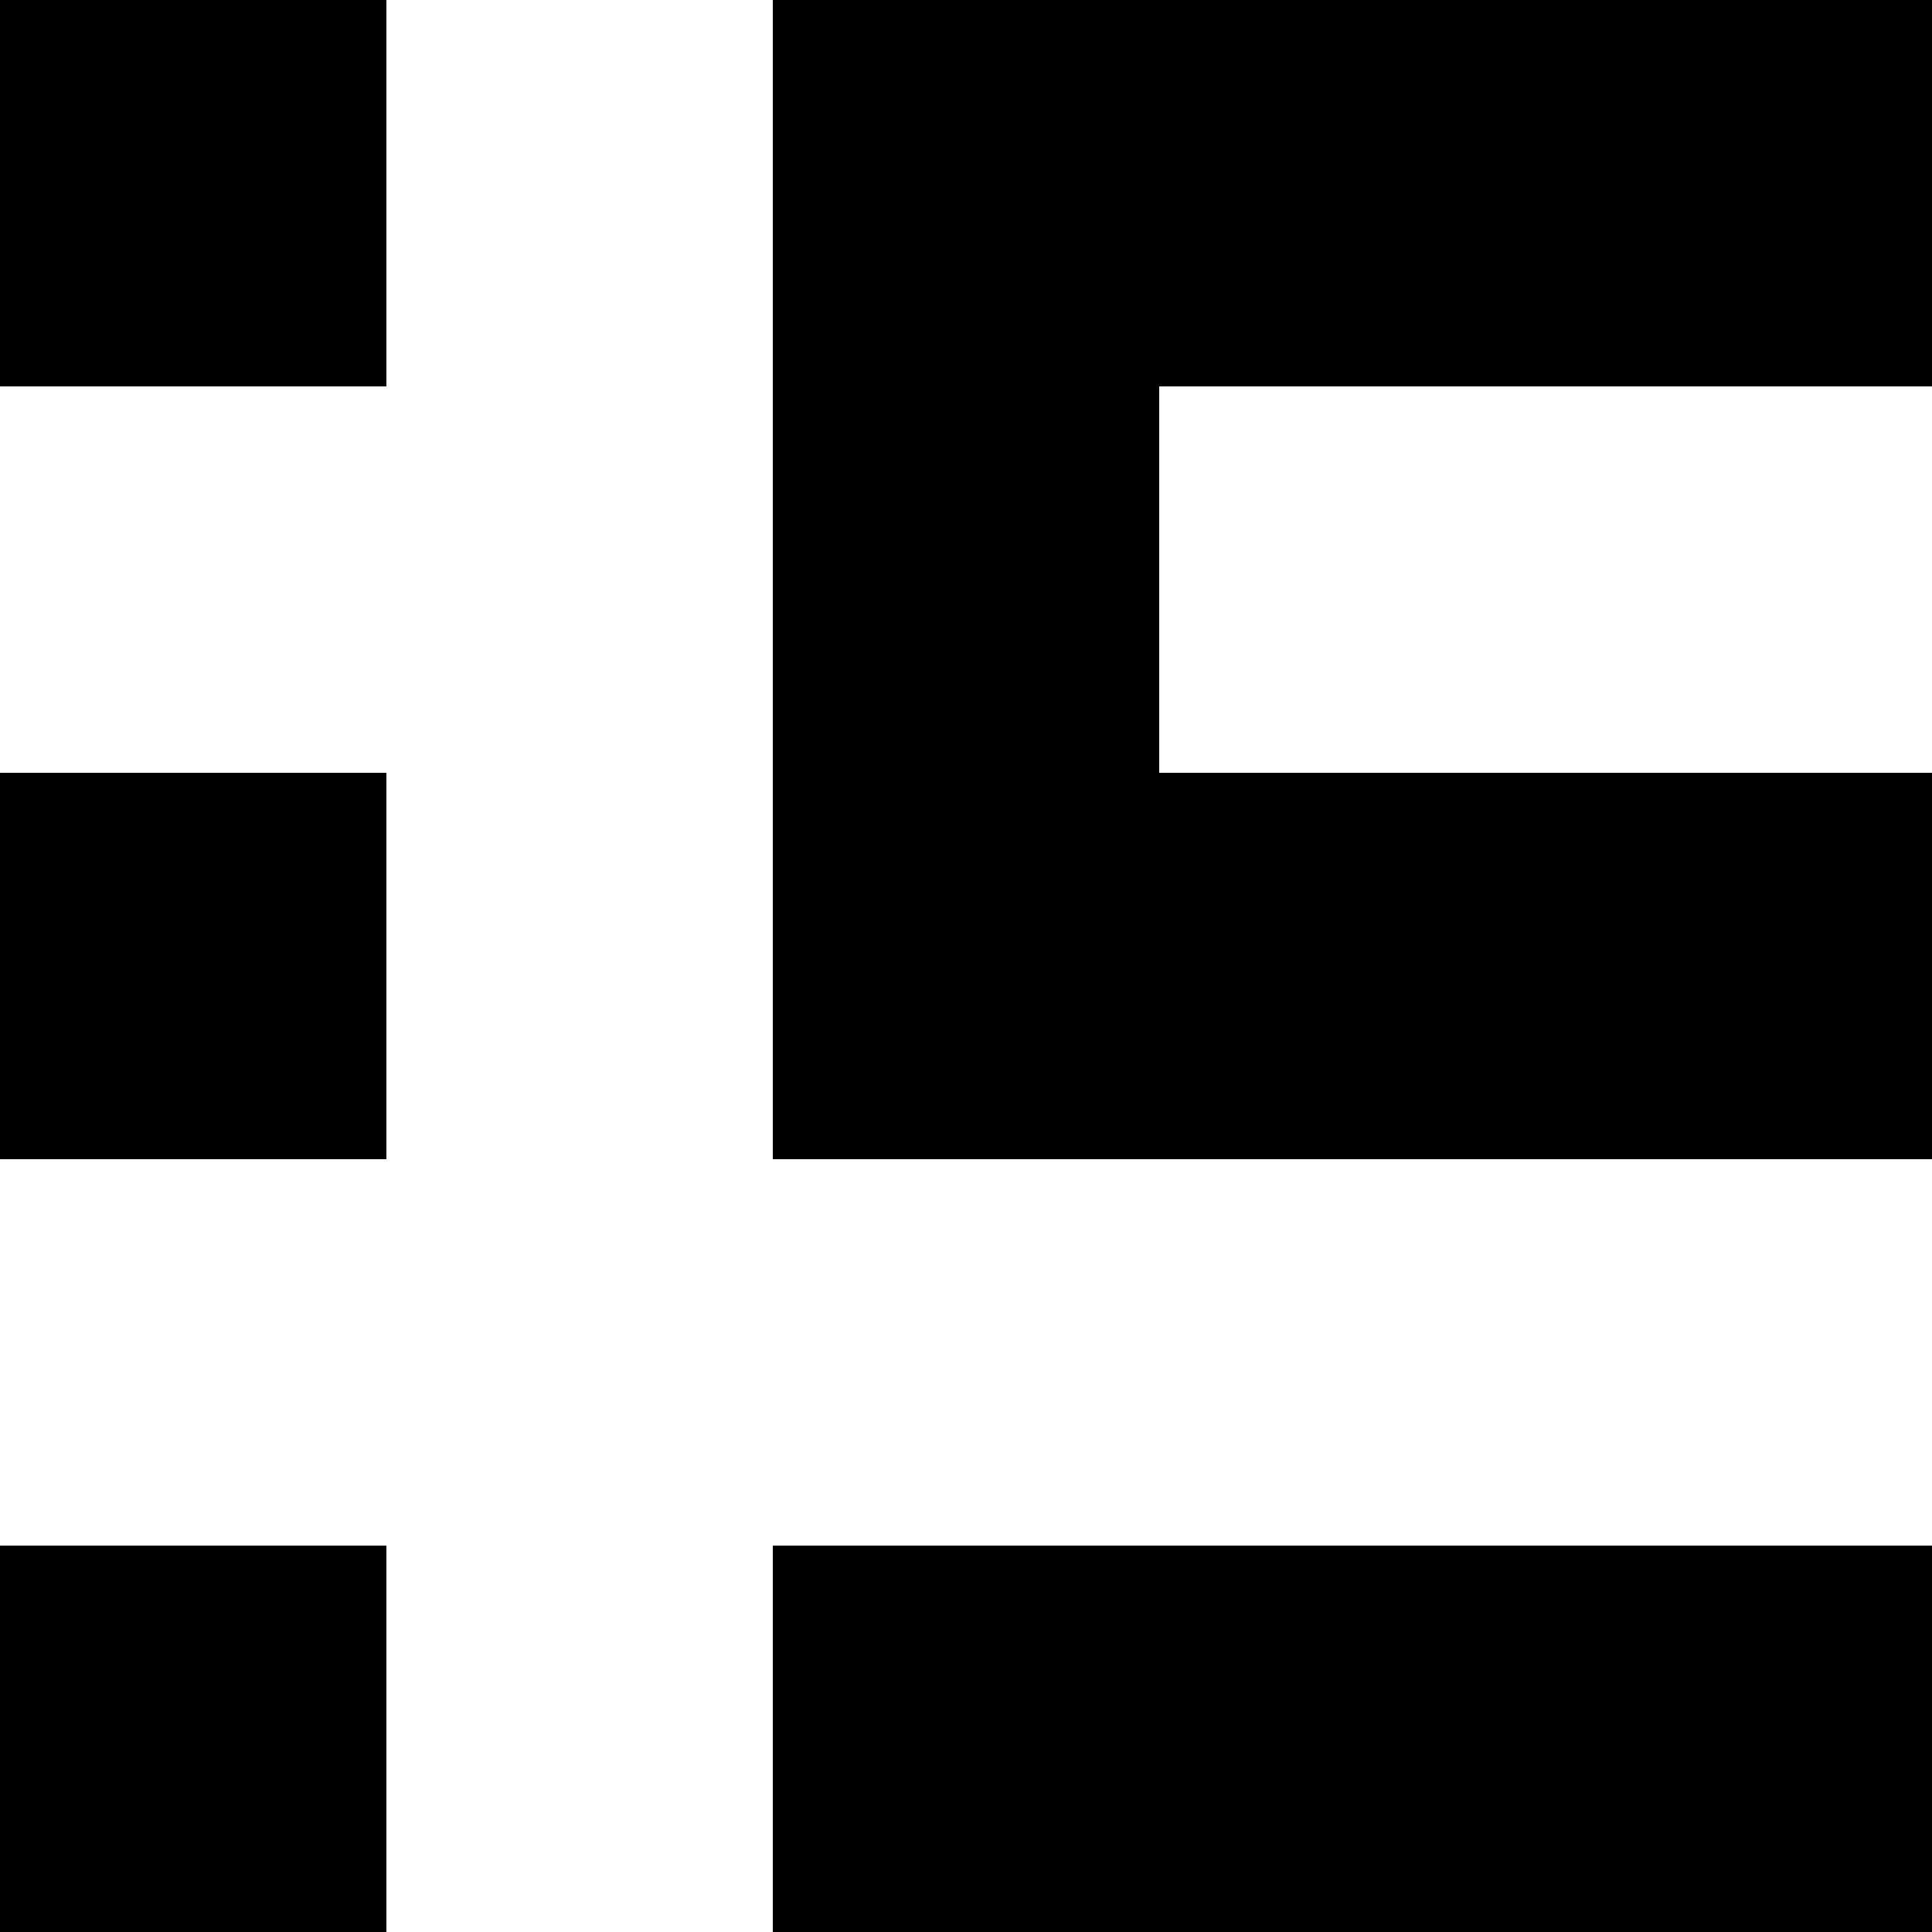 <?xml version="1.0" encoding="utf-8"?>
<!-- Generator: Adobe Illustrator 22.0.1, SVG Export Plug-In . SVG Version: 6.00 Build 0)  -->
<svg version="1.1" id="Шар_1" xmlns="http://www.w3.org/2000/svg" xmlns:xlink="http://www.w3.org/1999/xlink" x="0px" y="0px"
	 viewBox="0 0 10 10" style="enable-background:new 0 0 10 10;" xml:space="preserve">
<g>
	<rect x="4" y="2" width="2" height="2"/>
	<rect y="4" width="2" height="2"/>
	<rect x="4" y="4" width="2" height="2"/>
	<rect x="6" y="4" width="2" height="2"/>
	<rect x="8" y="4" width="2" height="2"/>
	<rect y="8" width="2" height="2"/>
	<rect x="4" y="8" width="2" height="2"/>
	<rect x="6" y="8" width="2" height="2"/>
	<rect x="8" y="8" width="2" height="2"/>
	<rect y="0" width="2" height="2"/>
	<rect x="4" y="0" width="2" height="2"/>
	<rect x="6" y="0" width="2" height="2"/>
	<rect x="8" y="0" width="2" height="2"/>
</g>
</svg>
